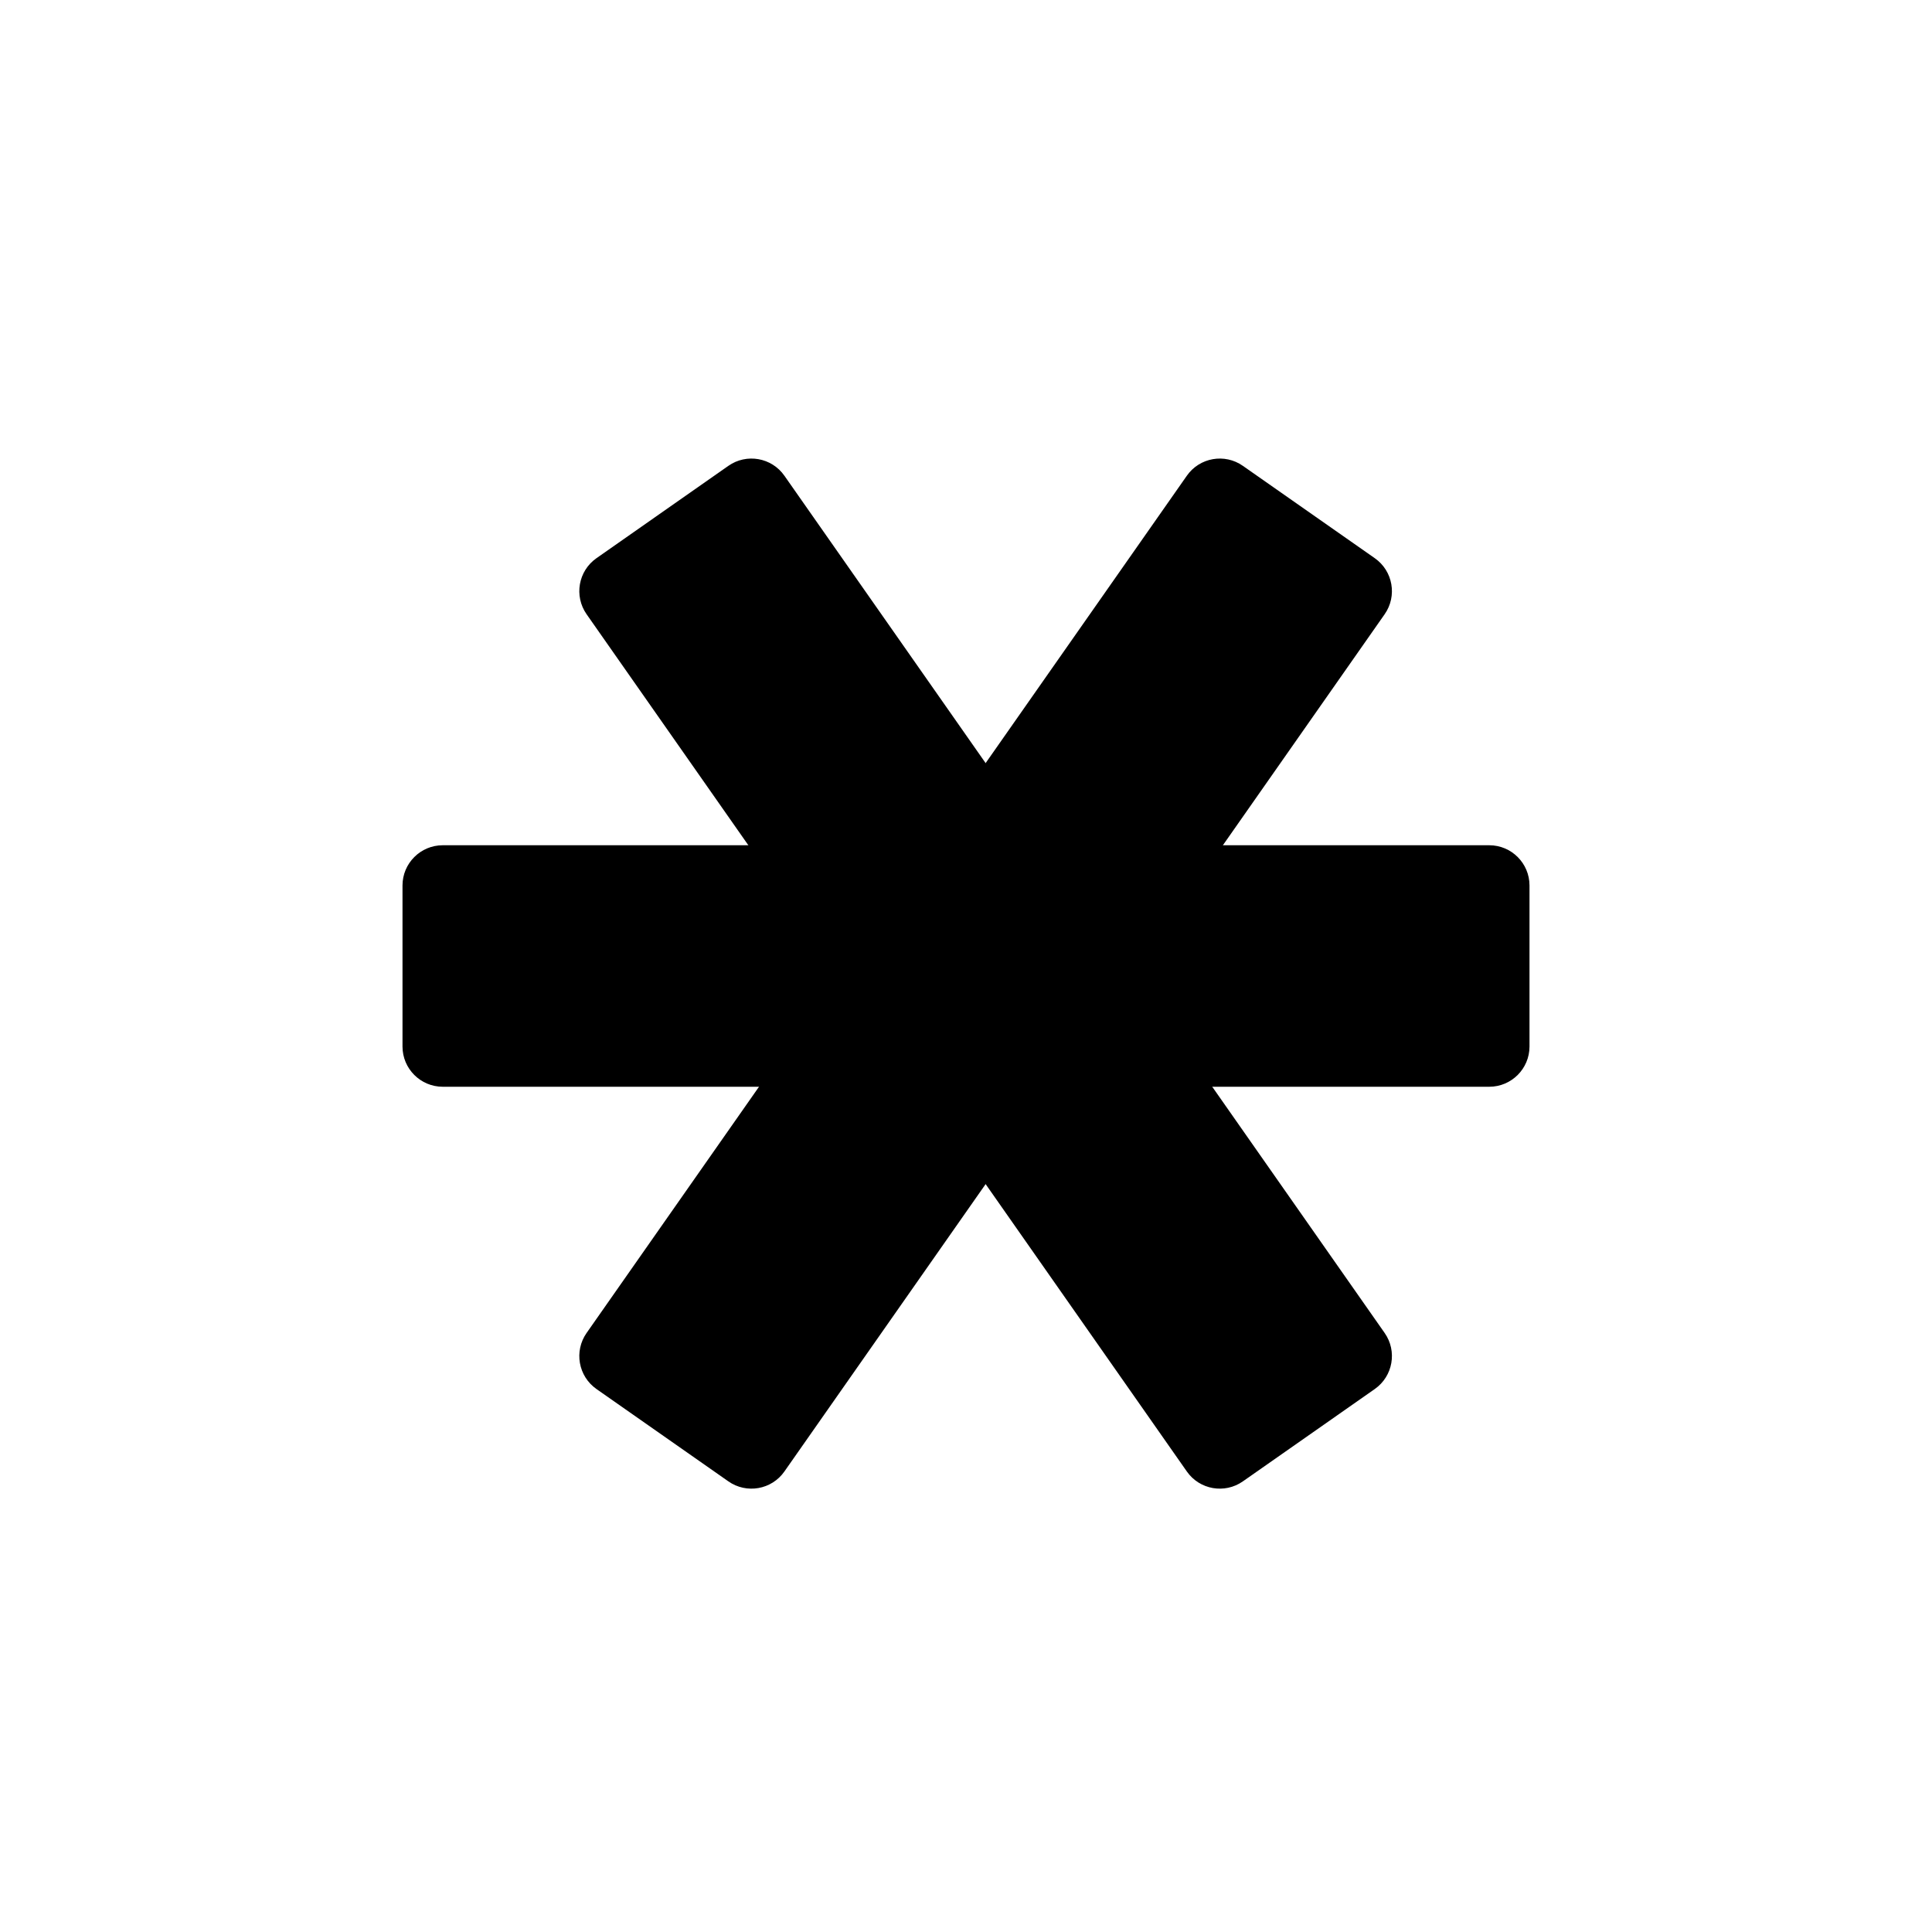 <svg viewBox="0 0 48 48" fill="none" xmlns="http://www.w3.org/2000/svg">
<path d="M37 21C37.552 21 38 21.448 38 22L38 26C38 26.552 37.552 27 37 27L11 27C10.448 27 10 26.552 10 26L10 22C10 21.448 10.448 21 11 21L37 21Z" fill="currentColor"/>
<path d="M29.487 11.819C29.803 11.367 30.427 11.257 30.879 11.574L34.156 13.868C34.608 14.185 34.718 14.808 34.401 15.261L19.488 36.559C19.172 37.011 18.548 37.121 18.096 36.804L14.819 34.51C14.367 34.193 14.257 33.569 14.574 33.117L29.487 11.819Z" fill="currentColor"/>
<path d="M34.401 33.117C34.718 33.569 34.608 34.193 34.156 34.51L30.879 36.804C30.427 37.121 29.803 37.011 29.487 36.559L14.574 15.261C14.257 14.808 14.367 14.185 14.819 13.868L18.096 11.574C18.548 11.257 19.172 11.367 19.488 11.819L34.401 33.117Z" fill="currentColor"/>
</svg>

